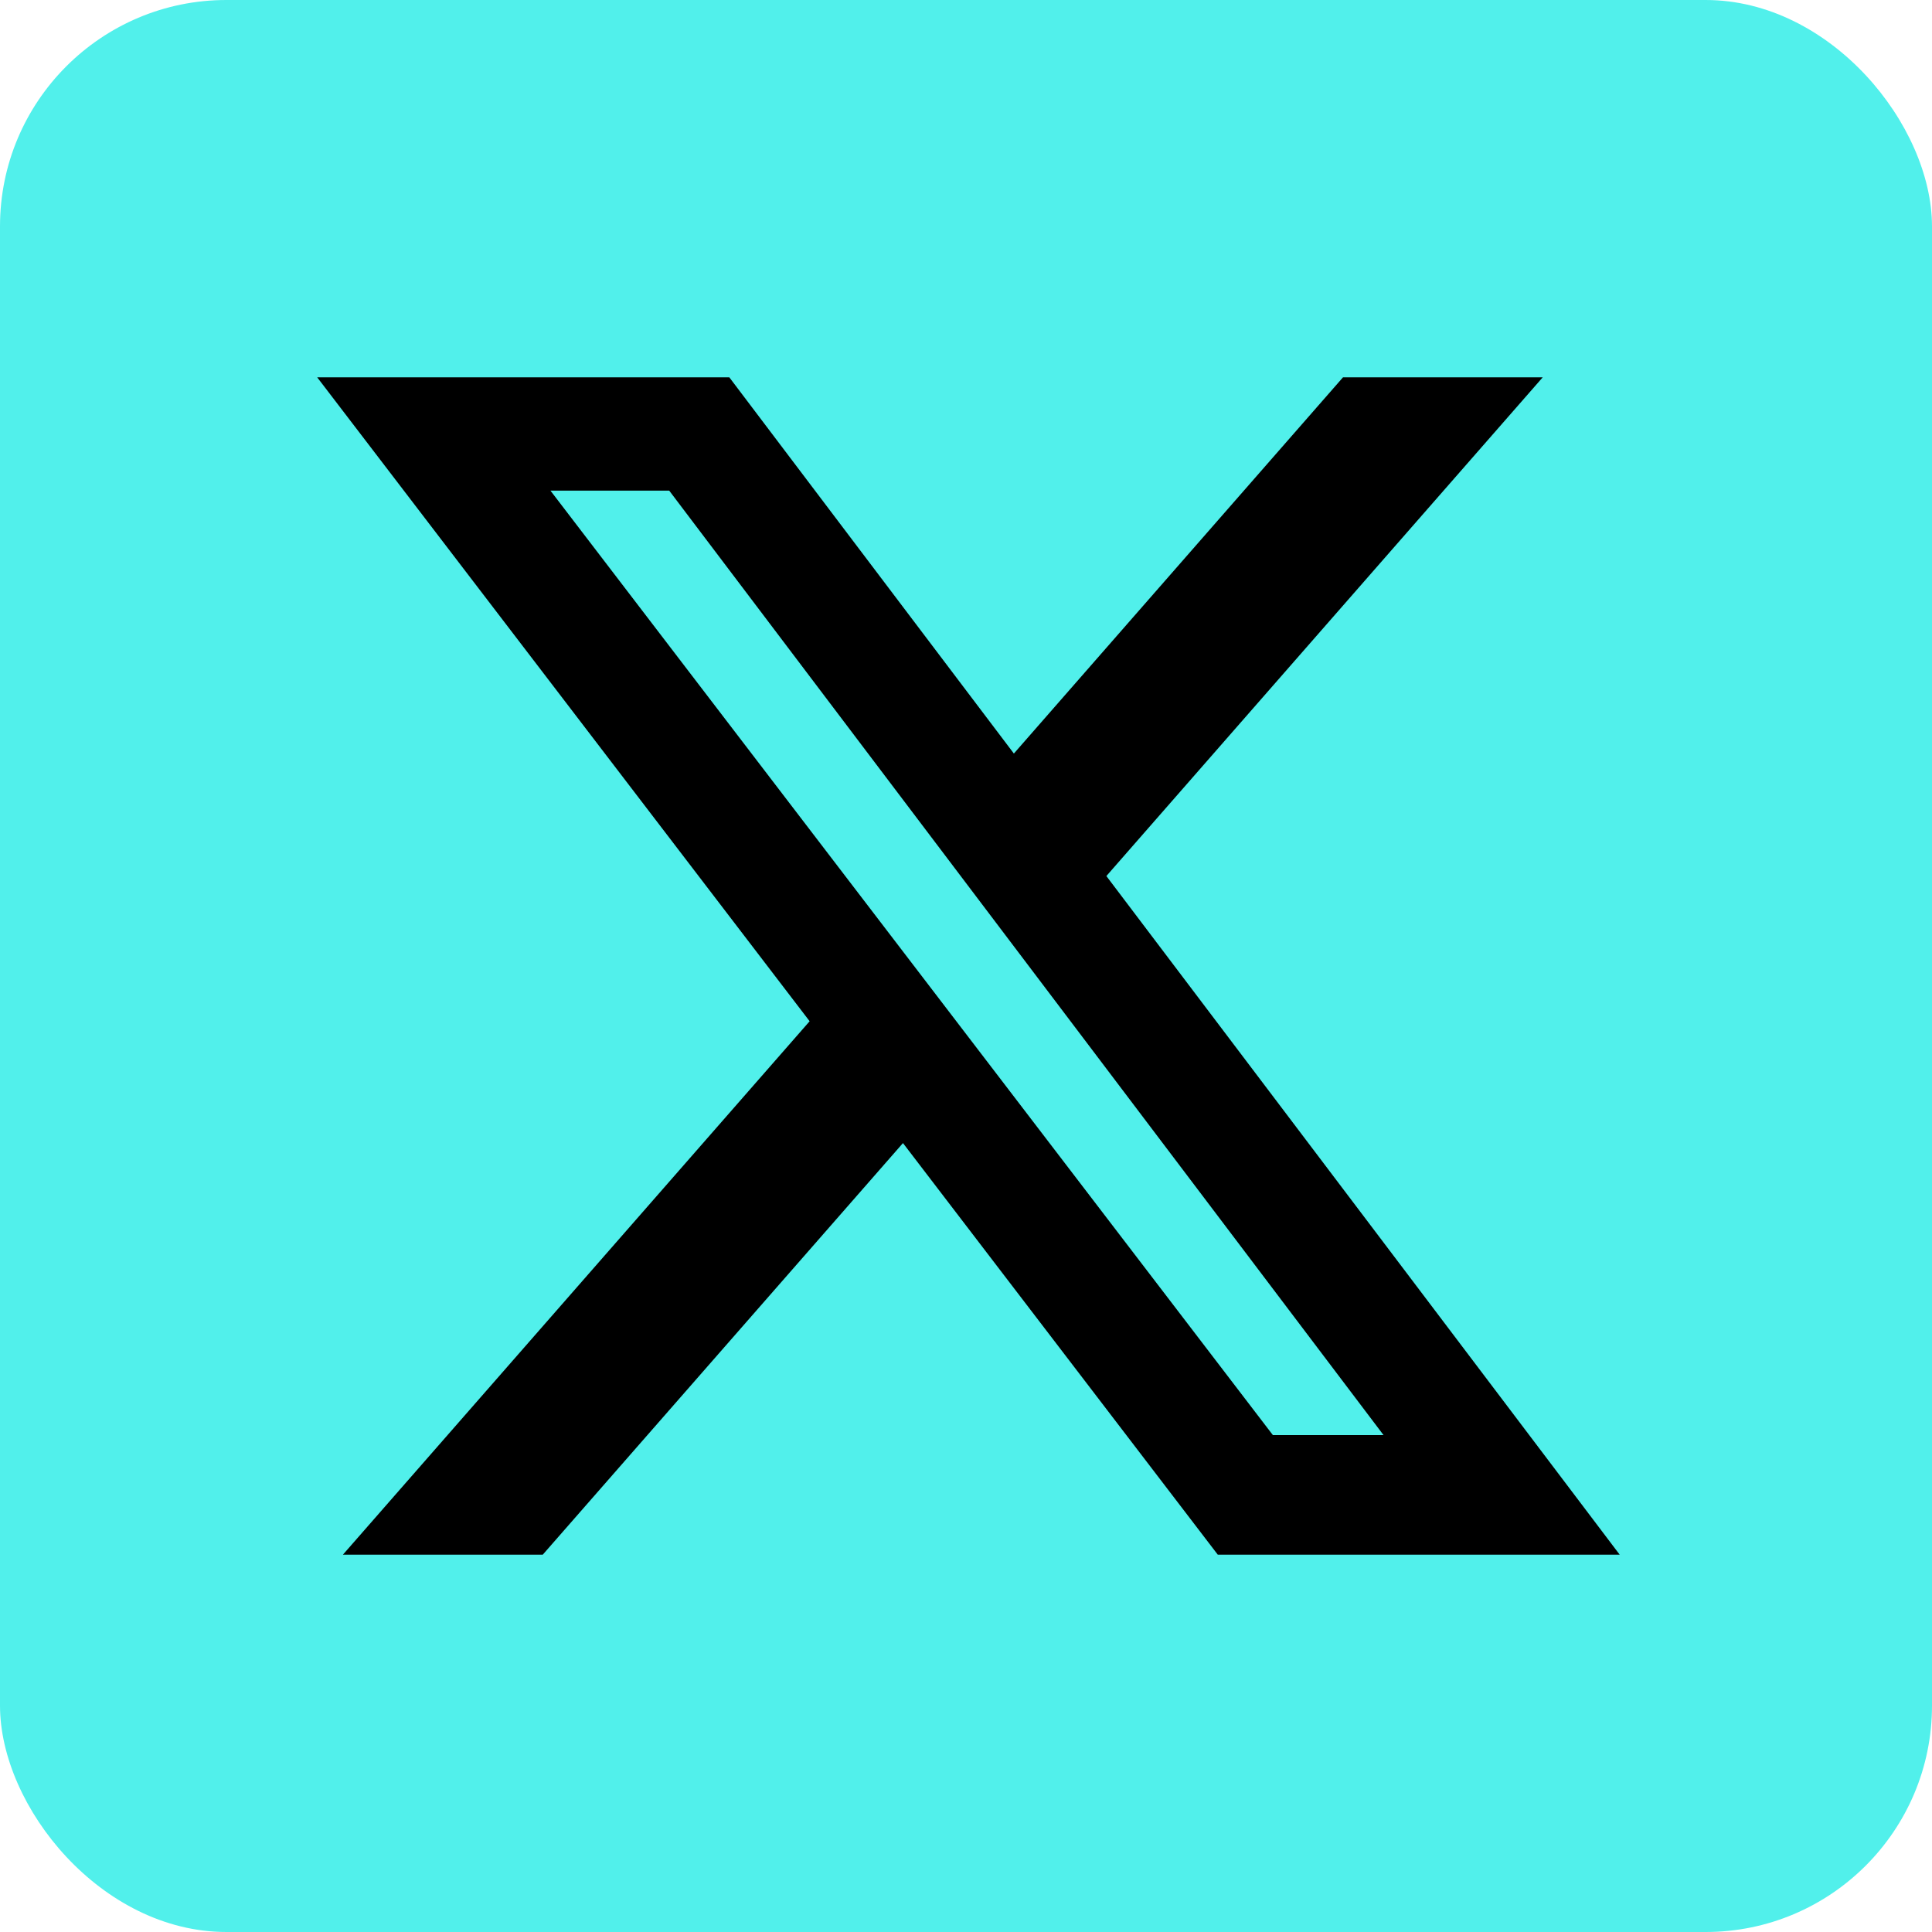 <svg xmlns="http://www.w3.org/2000/svg" width="512" height="512" fill="none" viewBox="0 0 512 512" id="twitter"><g clip-path="url(#clip0_84_15697)"><rect width="512" height="512" fill="#51F0EB" rx="60"></rect><path fill="#000" d="M355.904 100H408.832L293.2 232.16L429.232 412H322.72L239.296 302.928L143.84 412H90.88L214.56 270.64L84.064 100H193.28L268.688 199.696L355.904 100ZM337.328 380.32H366.656L177.344 130.016H145.872L337.328 380.32Z"></path></g><defs><clipPath id="clip0_84_15697"><rect width="512" height="512" fill="#000"></rect></clipPath></defs></svg>